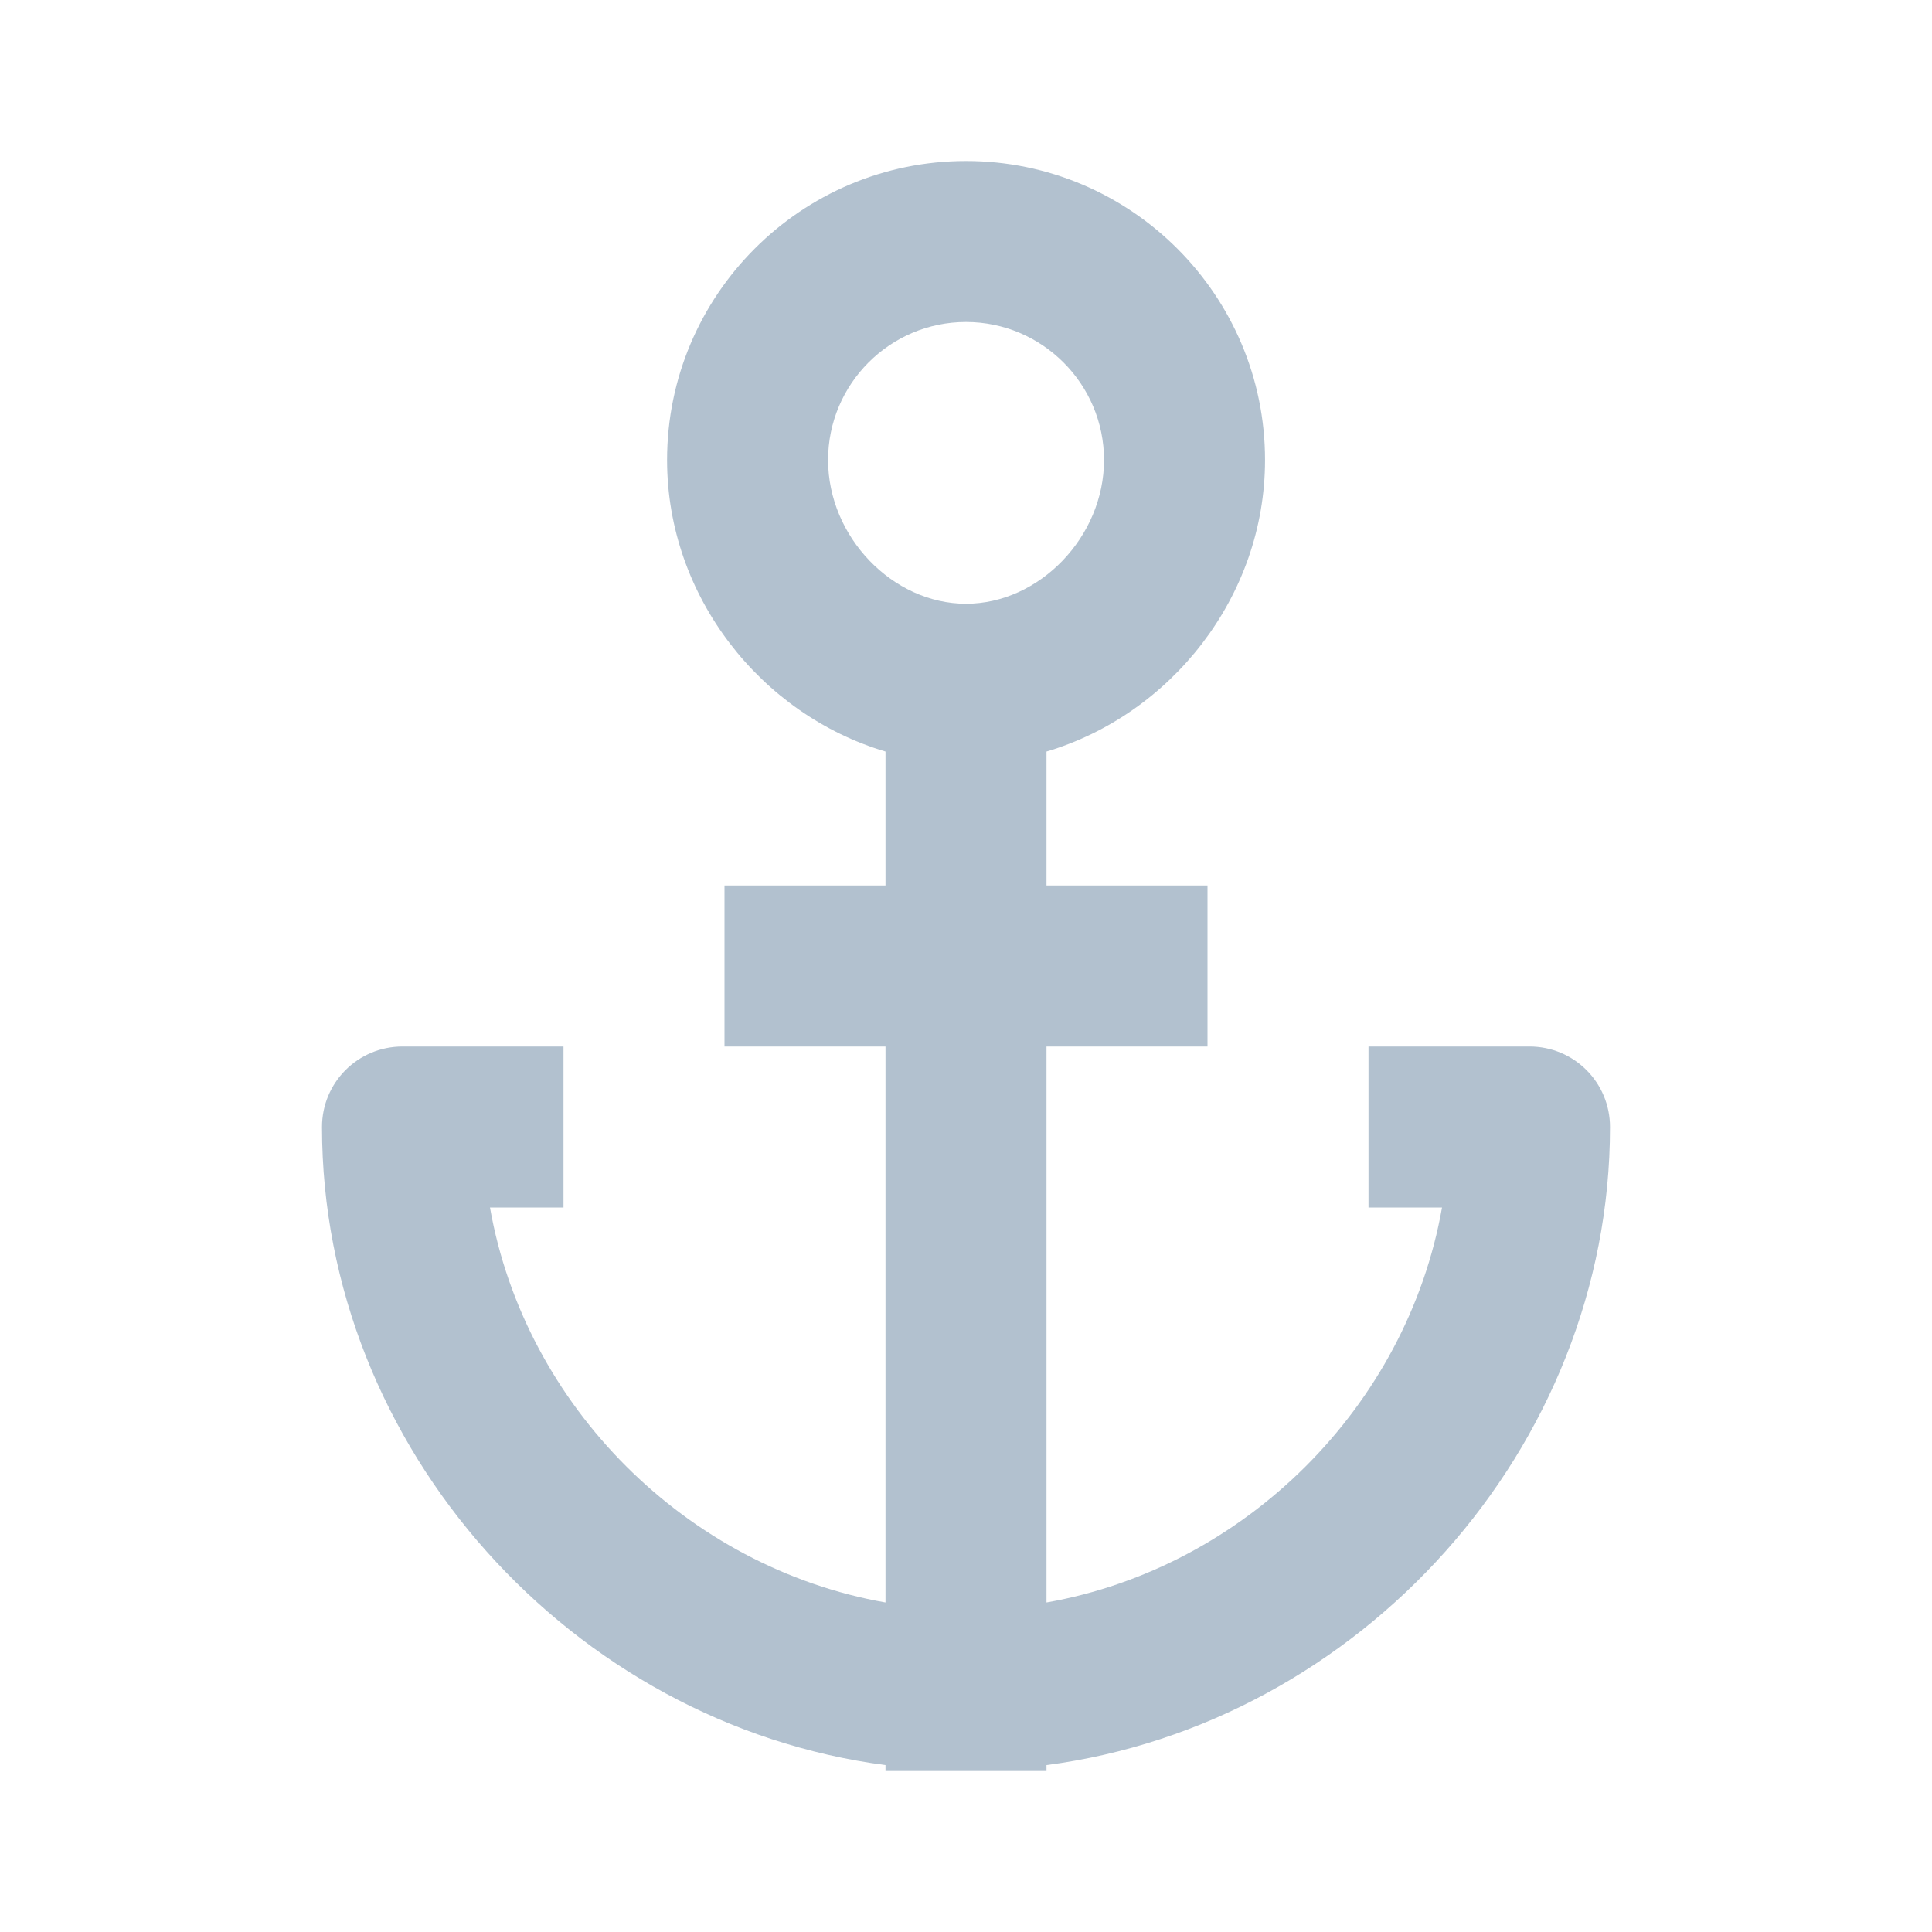<svg width="18" height="18" viewBox="0 0 18 18" fill="none" xmlns="http://www.w3.org/2000/svg">
<path fill-rule="evenodd" clip-rule="evenodd" d="M14.25 9.75H12.75V11.25H13.435C13.108 13.102 11.602 14.603 9.75 14.93V9.75H11.25V8.25H9.75V7.002C10.907 6.658 11.786 5.56 11.786 4.286C11.786 2.749 10.536 1.5 9 1.5C7.464 1.5 6.215 2.749 6.215 4.286C6.215 5.56 7.093 6.658 8.25 7.002V8.25H6.75V9.75H8.25V14.93C6.397 14.603 4.891 13.102 4.565 11.25H5.25V9.75H3.75C3.335 9.75 3 10.085 3 10.5C3 13.498 5.336 16.062 8.25 16.445V16.5H9.75V16.445C12.664 16.062 15 13.498 15 10.5C15 10.085 14.665 9.75 14.25 9.75ZM7.715 4.286C7.715 3.578 8.291 3 9 3C9.709 3 10.286 3.578 10.286 4.286C10.286 5 9.685 5.625 9 5.625C8.315 5.625 7.715 5 7.715 4.286Z" fill="#B2C1CF"/>
</svg>
